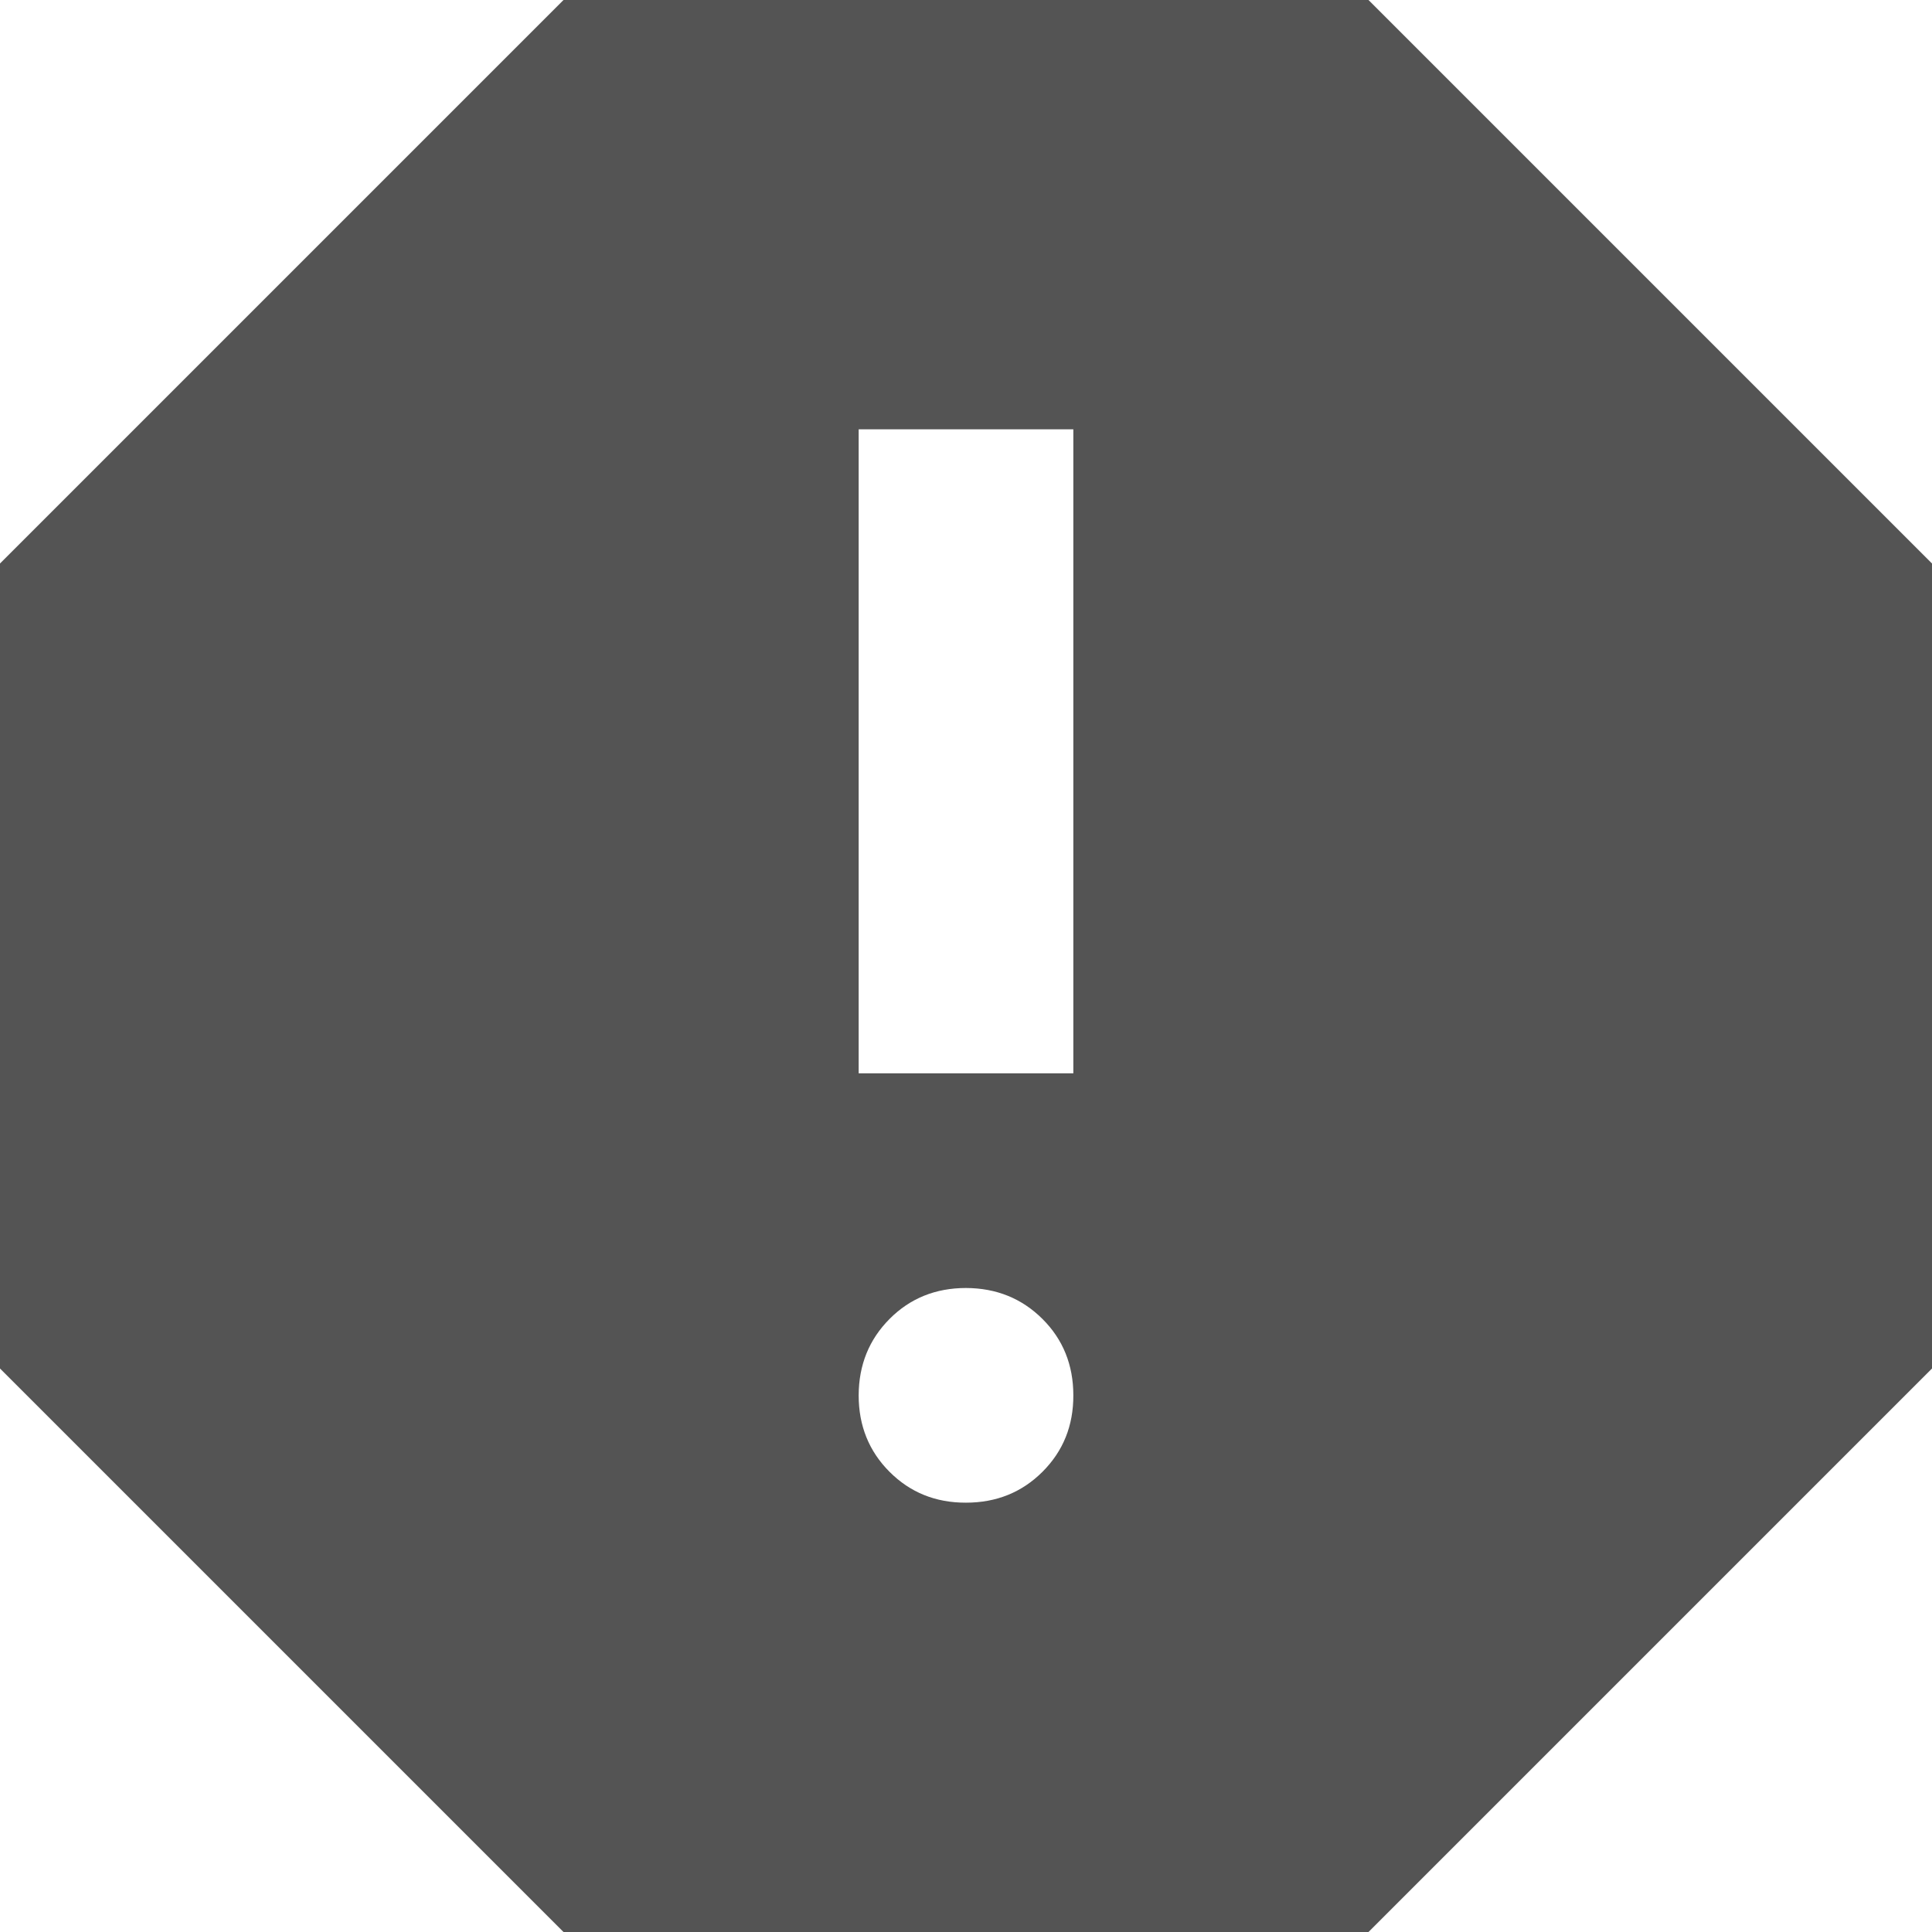 <svg width="18" height="18" viewBox="0 0 18 18" fill="none" xmlns="http://www.w3.org/2000/svg">
<path d="M9 14C9.283 14 9.521 13.904 9.713 13.712C9.905 13.52 10.001 13.283 10 13C10 12.717 9.904 12.479 9.712 12.288C9.52 12.097 9.283 12.001 9 12C8.717 12 8.479 12.096 8.288 12.288C8.097 12.48 8.001 12.717 8 13C8 13.283 8.096 13.521 8.288 13.713C8.48 13.905 8.717 14.001 9 14ZM8 10H10V4H8V10ZM5.25 18L0 12.75V5.25L5.25 0H12.75L18 5.25V12.75L12.75 18H5.25Z" fill="#545454"/>
</svg>
